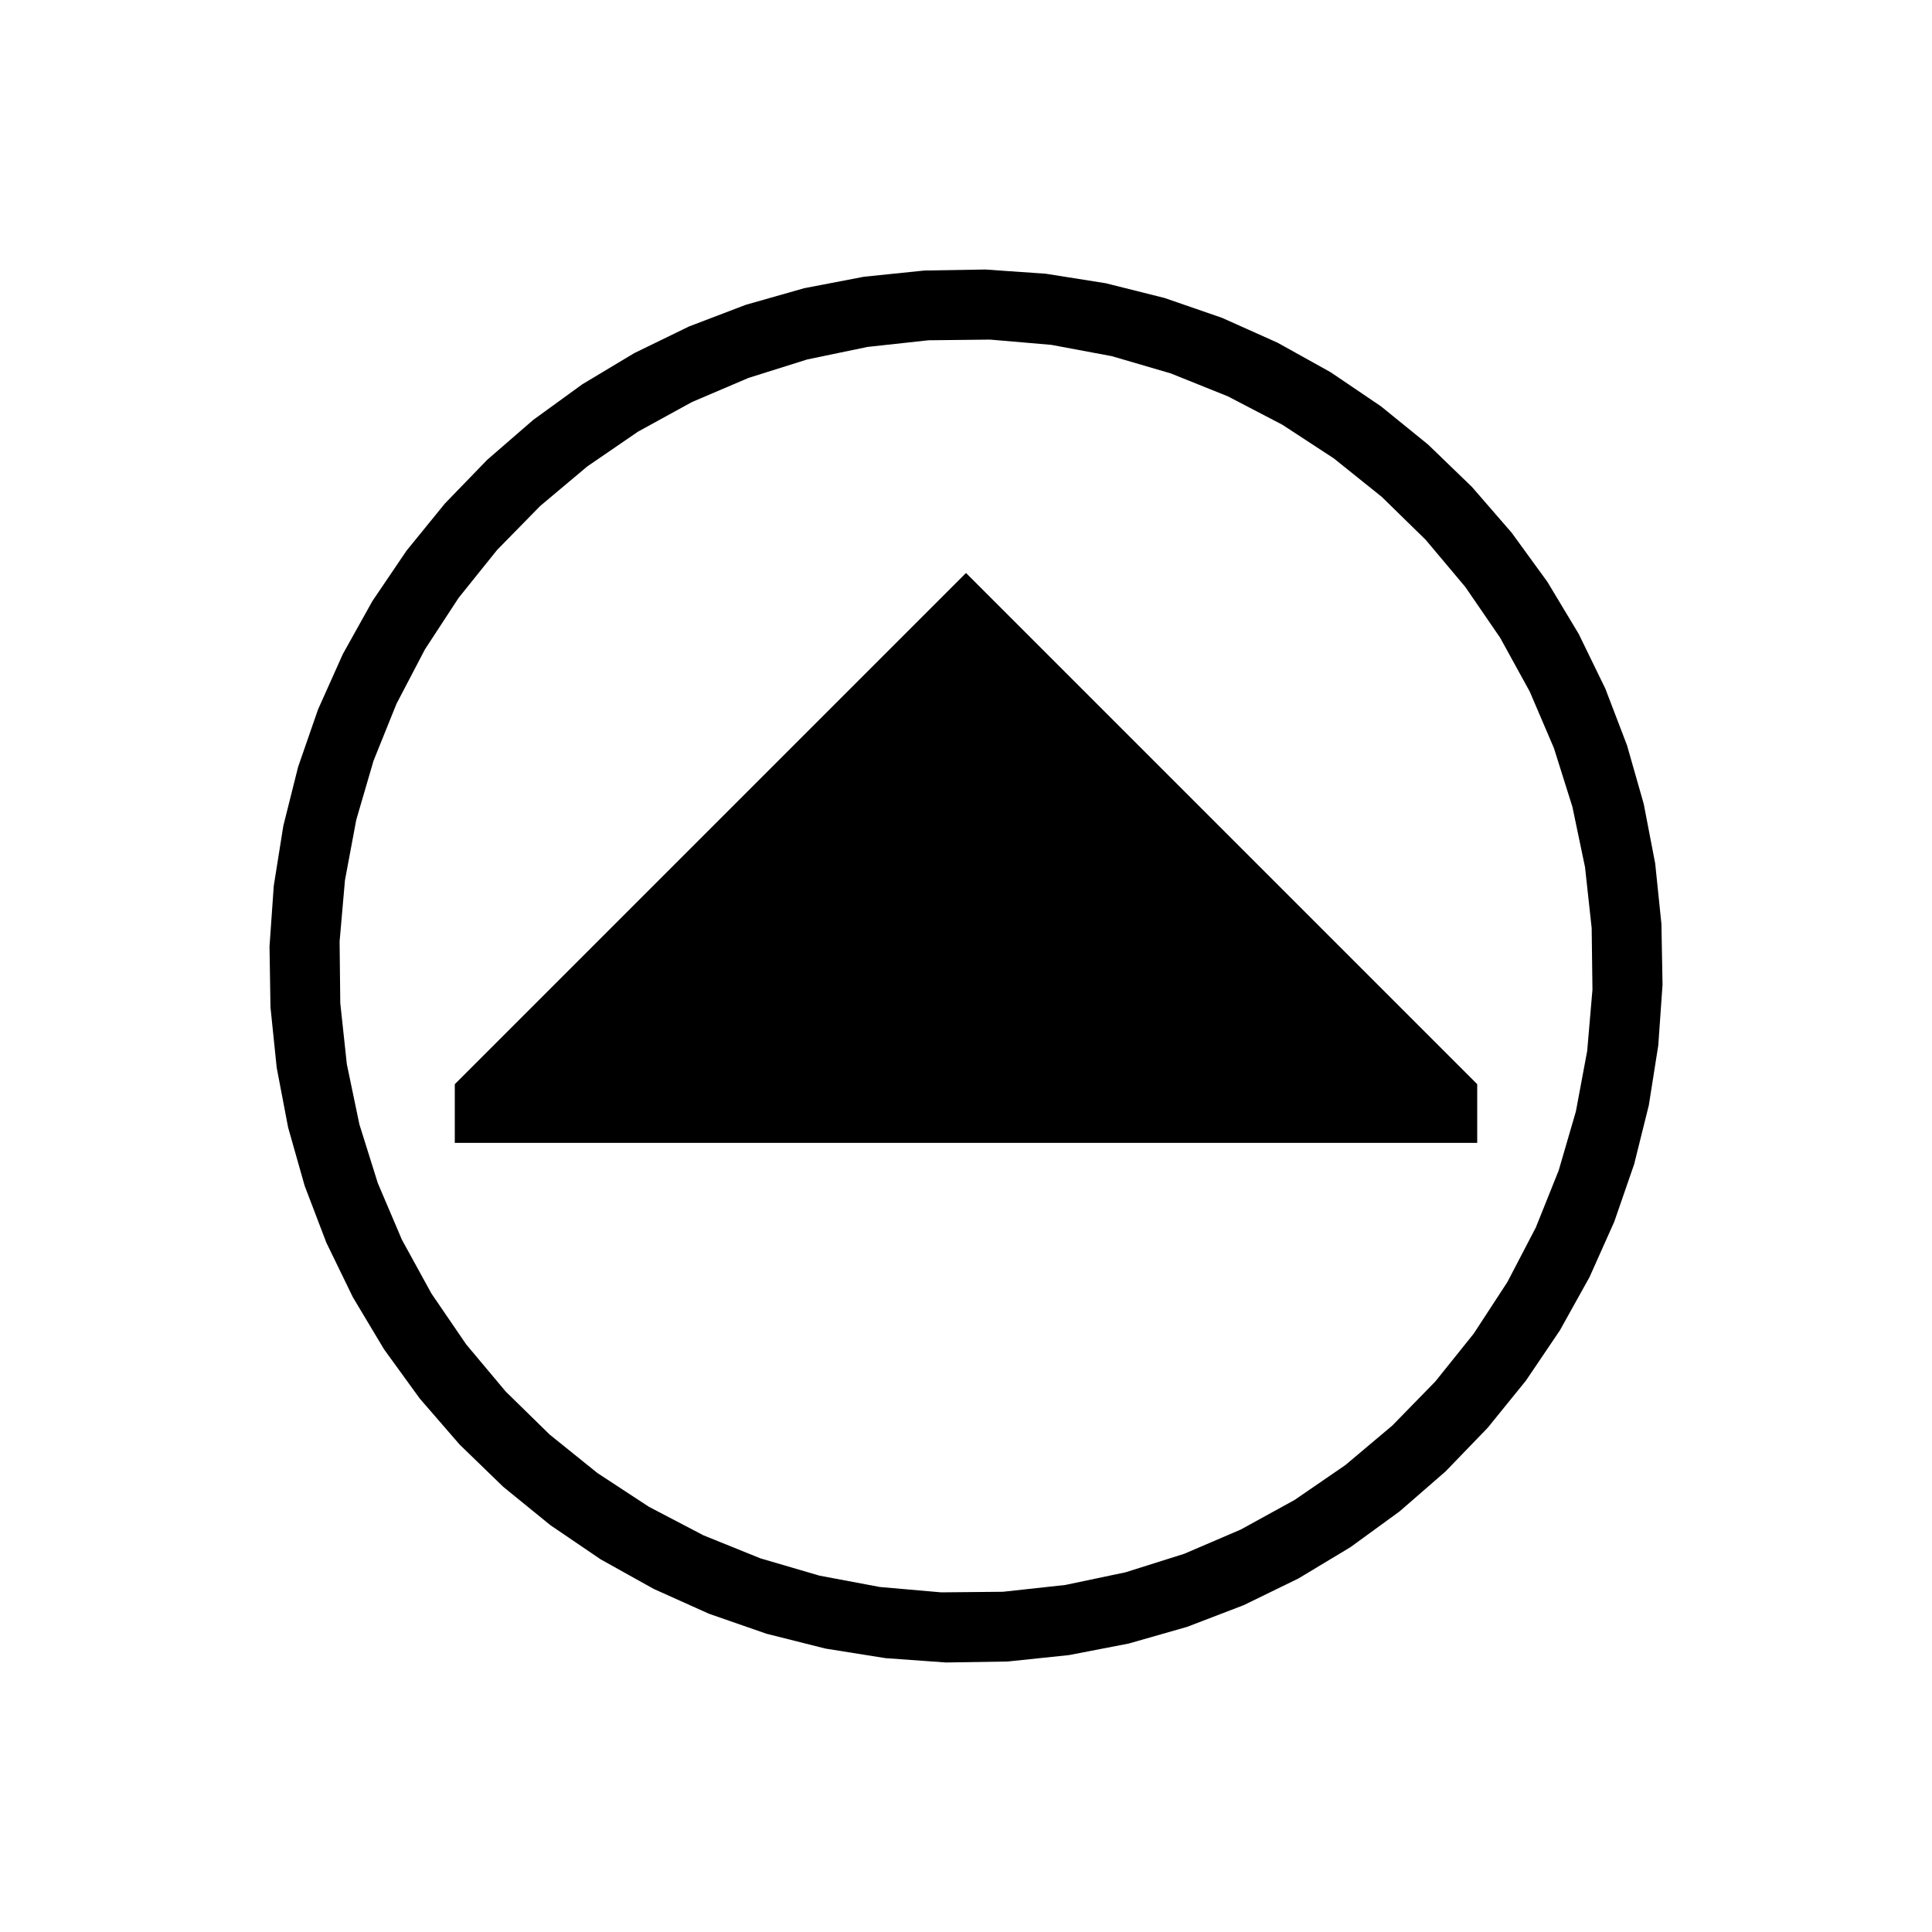 <?xml version="1.0" encoding="UTF-8" standalone="no"?>
<!-- Created with Inkscape (http://www.inkscape.org/) -->

<svg
   width="40mm"
   height="40mm"
   viewBox="0 0 40 40"
   version="1.1"
   id="svg1"
   xml:space="preserve"
   inkscape:version="1.3.2 (091e20e, 2023-11-25, custom)"
   sodipodi:docname="magic.svg"
   xmlns:inkscape="http://www.inkscape.org/namespaces/inkscape"
   xmlns:sodipodi="http://sodipodi.sourceforge.net/DTD/sodipodi-0.dtd"
   xmlns="http://www.w3.org/2000/svg"
   xmlns:svg="http://www.w3.org/2000/svg"><path
      id="path"
      d="M 20.396 5.58 L 19.138 5.601 L 17.885 5.73 L 16.65 5.967 L 15.44 6.311 L 14.266 6.759 L 13.134 7.31 L 12.055 7.957 L 11.037 8.696 L 10.086 9.521 L 9.211 10.425 L 8.417 11.401 L 7.711 12.443 L 7.098 13.542 L 6.584 14.69 L 6.172 15.878 L 5.866 17.098 L 5.668 18.341 L 5.58 19.595 L 5.6 20.854 L 5.729 22.106 L 5.965 23.342 L 6.308 24.552 L 6.756 25.726 L 7.306 26.858 L 7.952 27.937 L 8.691 28.956 L 9.516 29.908 L 10.419 30.783 L 11.395 31.577 L 12.435 32.284 L 13.535 32.897 L 14.681 33.412 L 15.87 33.825 L 17.09 34.132 L 18.332 34.33 L 19.586 34.42 L 20.845 34.4 L 20.88 34.398 L 22.132 34.267 L 23.368 34.028 L 24.576 33.683 L 25.75 33.233 L 26.882 32.681 L 27.959 32.033 L 28.977 31.292 L 29.927 30.466 L 30.801 29.561 L 31.593 28.584 L 32.297 27.542 L 32.909 26.442 L 33.422 25.294 L 33.833 24.105 L 34.137 22.884 L 34.333 21.642 L 34.421 20.387 L 34.398 19.129 L 34.269 17.877 L 34.031 16.641 L 33.686 15.432 L 33.237 14.258 L 32.686 13.126 L 32.038 12.048 L 31.298 11.03 L 30.473 10.079 L 29.568 9.205 L 28.591 8.412 L 27.55 7.707 L 26.45 7.095 L 25.302 6.581 L 24.113 6.17 L 22.893 5.864 L 21.65 5.667 L 20.396 5.58 L 20.498 7.031 L 21.767 7.14 L 23.019 7.374 L 24.24 7.731 L 25.422 8.206 L 26.55 8.794 L 27.616 9.491 L 28.609 10.288 L 29.52 11.179 L 30.338 12.153 L 31.059 13.204 L 31.672 14.319 L 32.173 15.491 L 32.555 16.705 L 32.816 17.952 L 32.954 19.216 L 32.97 20.49 L 32.861 21.759 L 32.627 23.011 L 32.271 24.233 L 31.797 25.415 L 31.209 26.543 L 30.513 27.61 L 29.717 28.602 L 28.827 29.514 L 27.853 30.334 L 26.803 31.055 L 25.688 31.668 L 24.517 32.17 L 23.302 32.553 L 22.056 32.815 L 20.791 32.953 L 20.76 32.956 L 19.486 32.968 L 18.217 32.857 L 16.966 32.622 L 15.744 32.264 L 14.564 31.787 L 13.436 31.197 L 12.371 30.499 L 11.38 29.701 L 10.47 28.81 L 9.652 27.834 L 8.933 26.782 L 8.321 25.667 L 7.822 24.495 L 7.441 23.279 L 7.181 22.033 L 7.045 20.768 L 7.031 19.494 L 7.142 18.225 L 7.376 16.974 L 7.733 15.752 L 8.209 14.571 L 8.799 13.443 L 9.496 12.377 L 10.293 11.385 L 11.185 10.475 L 12.159 9.657 L 13.211 8.936 L 14.326 8.324 L 15.498 7.824 L 16.713 7.442 L 17.96 7.183 L 19.224 7.045 L 20.498 7.031 L 20 11.863 L 9.416 22.447 L 9.416 23.662 L 30.584 23.662 L 30.584 22.447 L 20 11.863 L 20.498 7.031 L 20.396 5.58 Z" /></svg>
